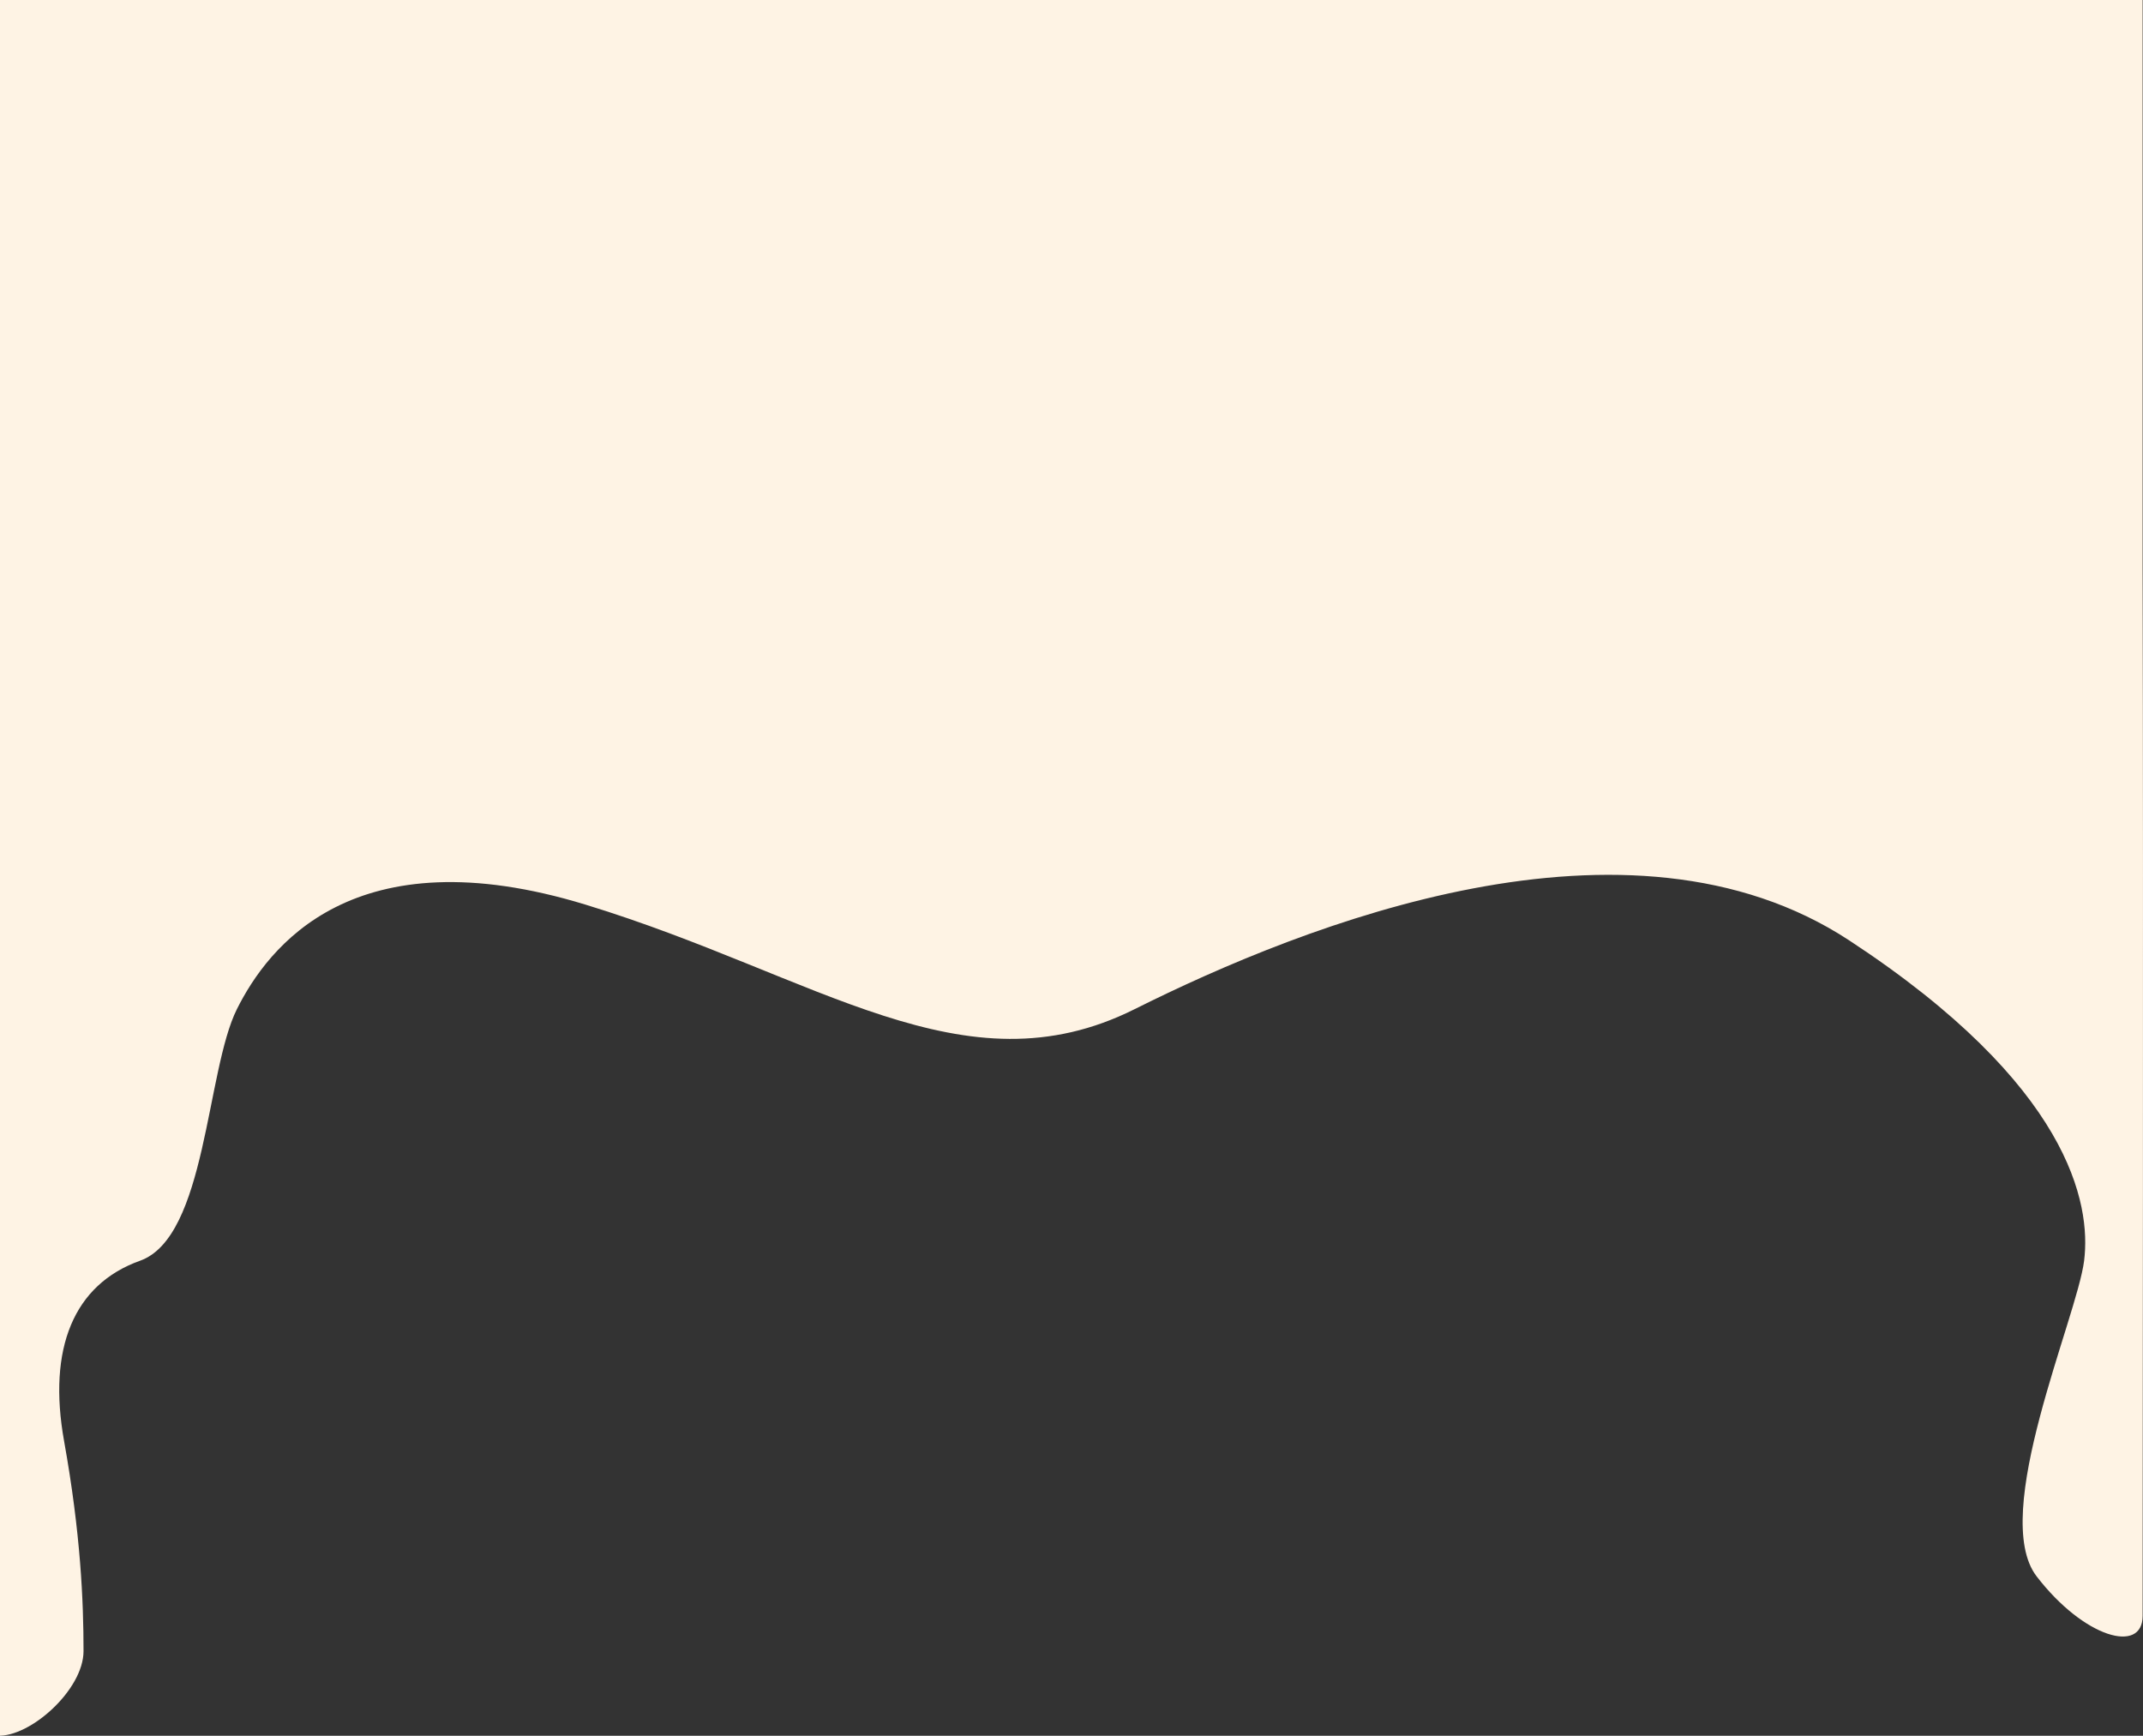<svg width="768" height="622" fill="none" xmlns="http://www.w3.org/2000/svg">
<rect width="100%" height="100%" fill="#333333" stroke="none"/>
<path d="M29.935 591.653C29.935 605.468 10.909 622.553 -1 621.986V0H767.867V202.724C768.167 323.757 767.867 557.115 767.867 579.039C767.867 592.779 746.897 586.993 729.883 564.881C712.87 542.769 744.345 472.182 746.897 451.771C749.449 431.36 741.793 388.837 662.68 336.959C583.566 285.081 467.874 331.006 406.625 361.622C345.376 392.239 293.313 349.716 209.947 324.202C126.58 298.689 95.956 339.511 84.897 361.622C73.838 383.734 74.009 443.266 50.19 451.771C26.371 460.275 17.014 483.238 22.968 516.405C28.923 549.573 29.935 573.793 29.935 591.653Z" fill="#FEF3E4"/>
</svg>
